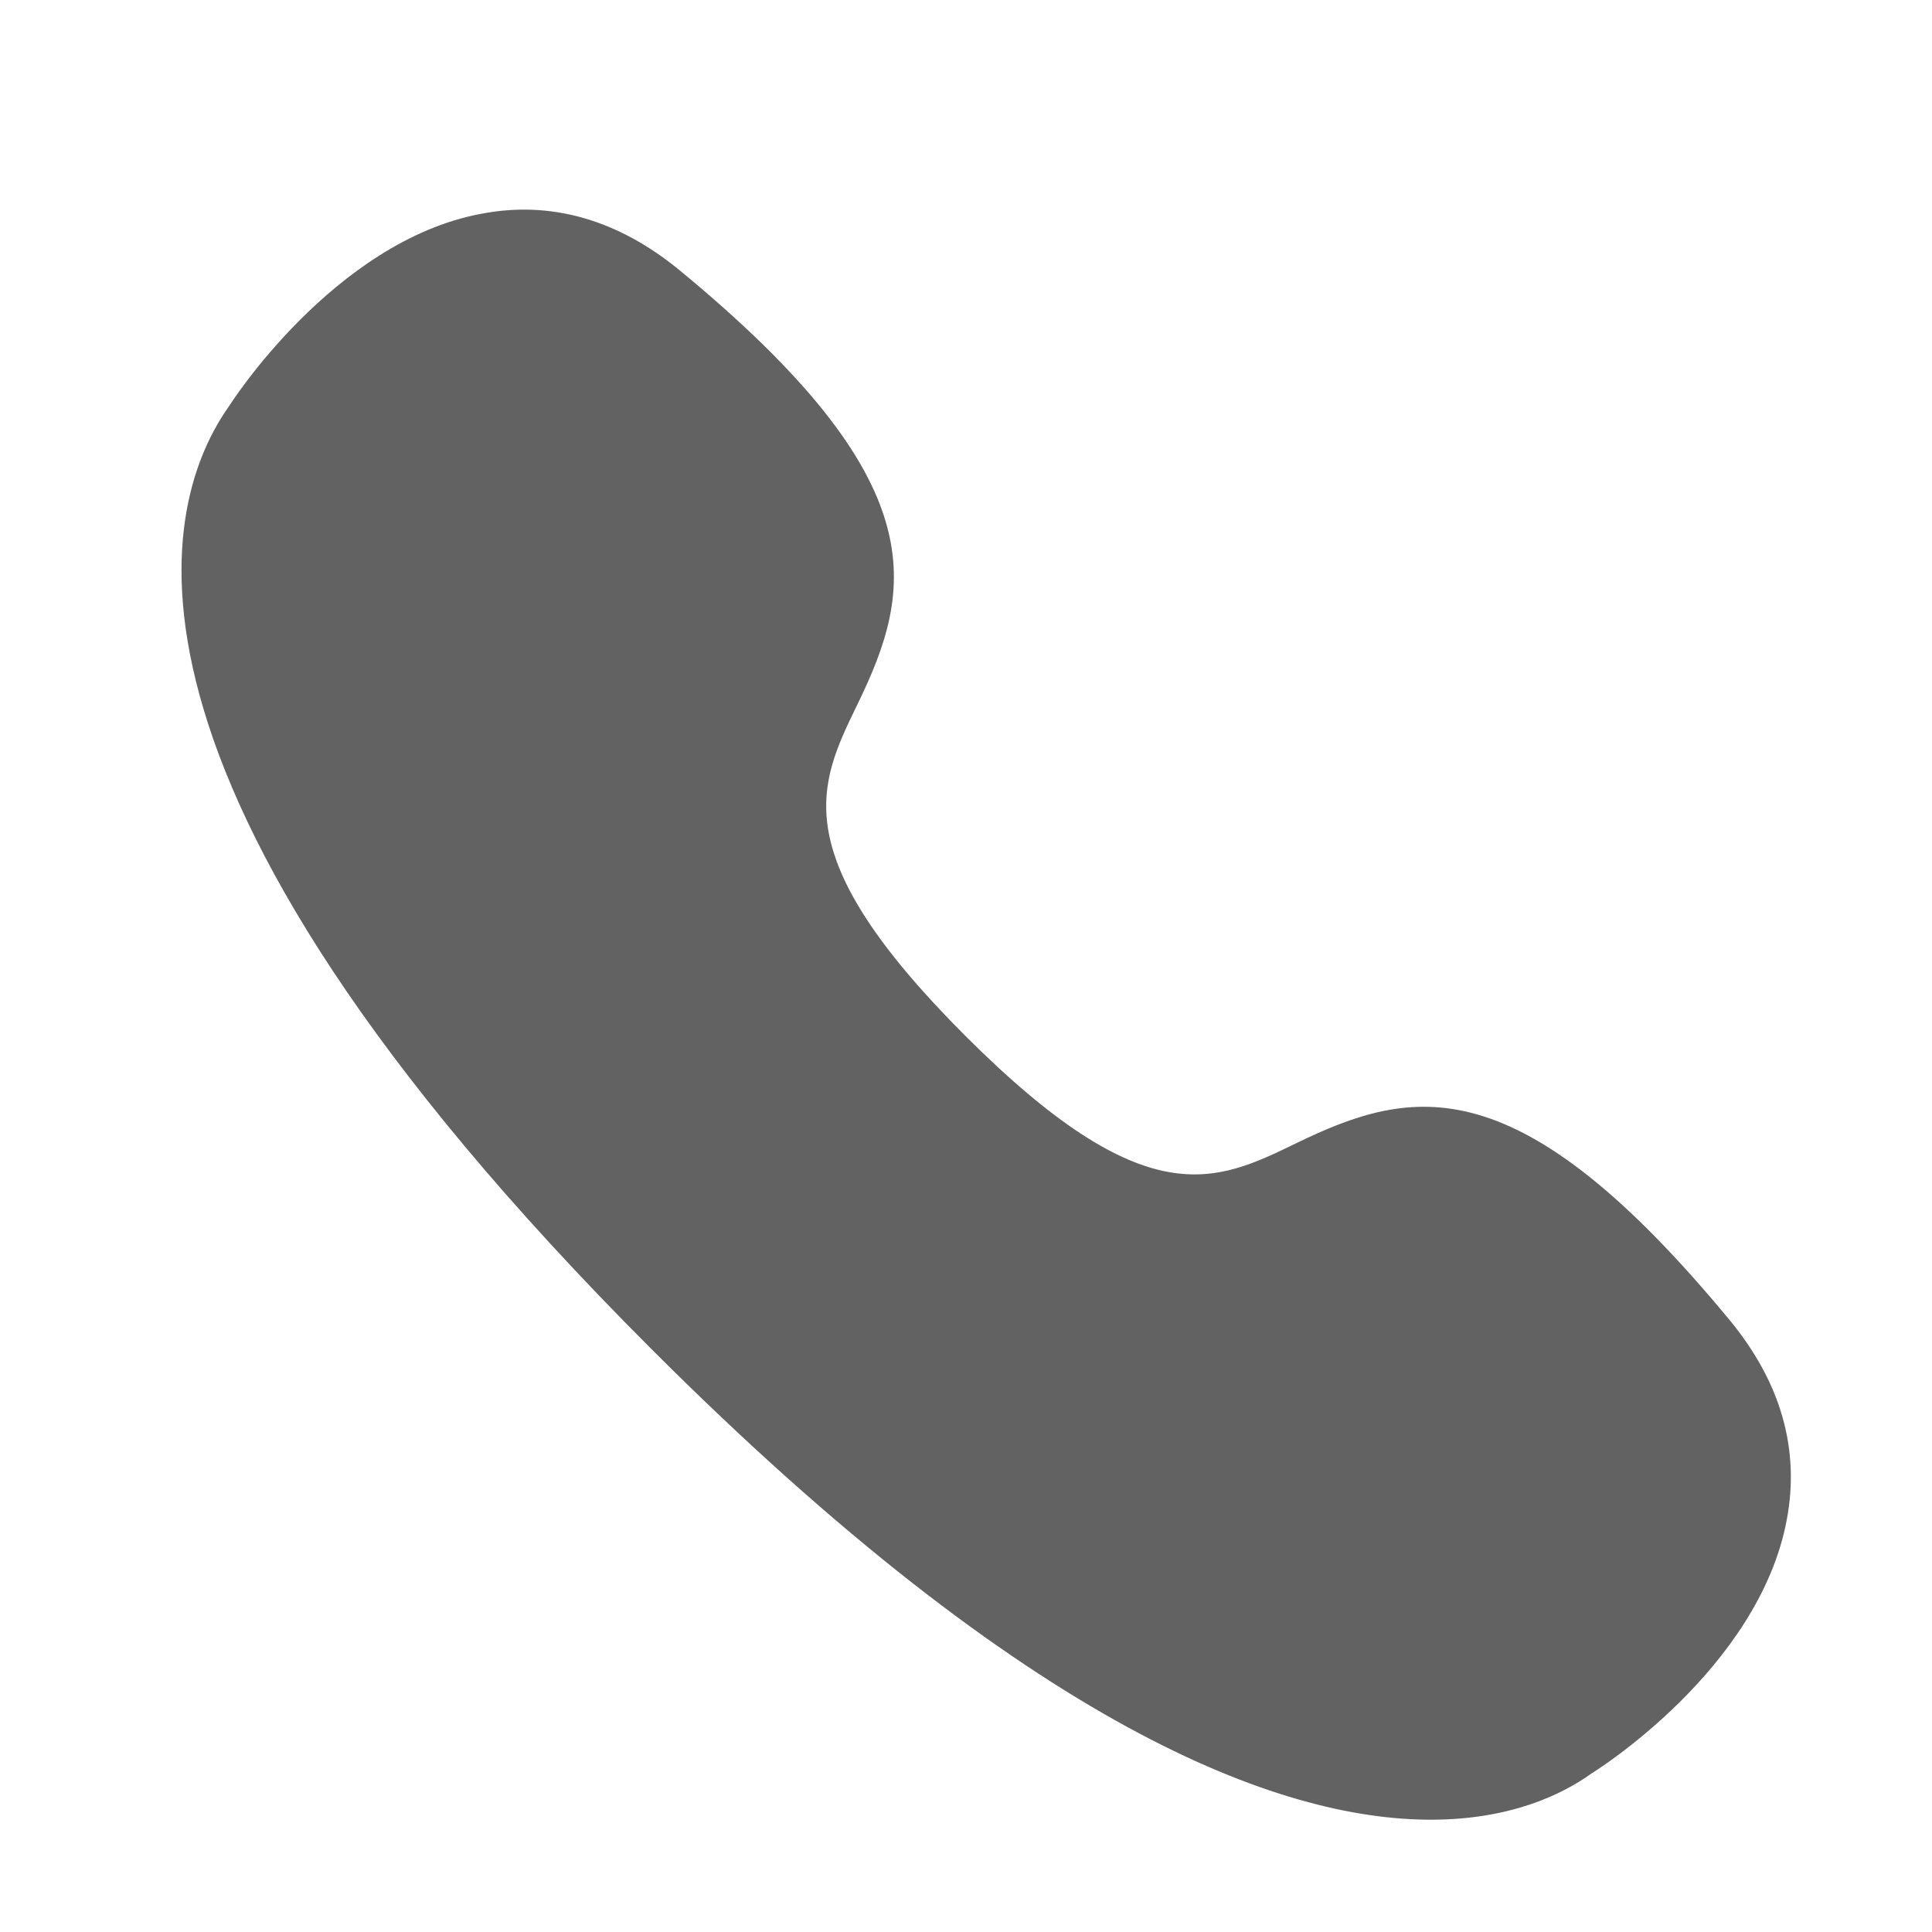 <svg width="24" height="24" viewBox="0 0 24 24" fill="none" xmlns="http://www.w3.org/2000/svg">
<path fill-rule="evenodd" clip-rule="evenodd" d="M21.498 16.413C18.86 13.213 17.545 13.5 16.099 14.203C15.098 14.689 14.234 15.111 11.988 12.864C9.742 10.617 10.163 9.754 10.649 8.755C11.354 7.308 11.64 5.99 8.437 3.353C7.674 2.728 6.842 2.488 5.976 2.656C4.143 2.999 2.848 5.039 2.85 5.039C2.038 6.175 0.926 9.591 8.093 16.759C12.807 21.474 15.898 22.605 17.774 22.605C18.751 22.605 19.397 22.299 19.771 22.03C19.792 22.018 21.85 20.743 22.197 18.874C22.359 18.005 22.124 17.178 21.498 16.413Z" fill="#626262"/>
</svg>
